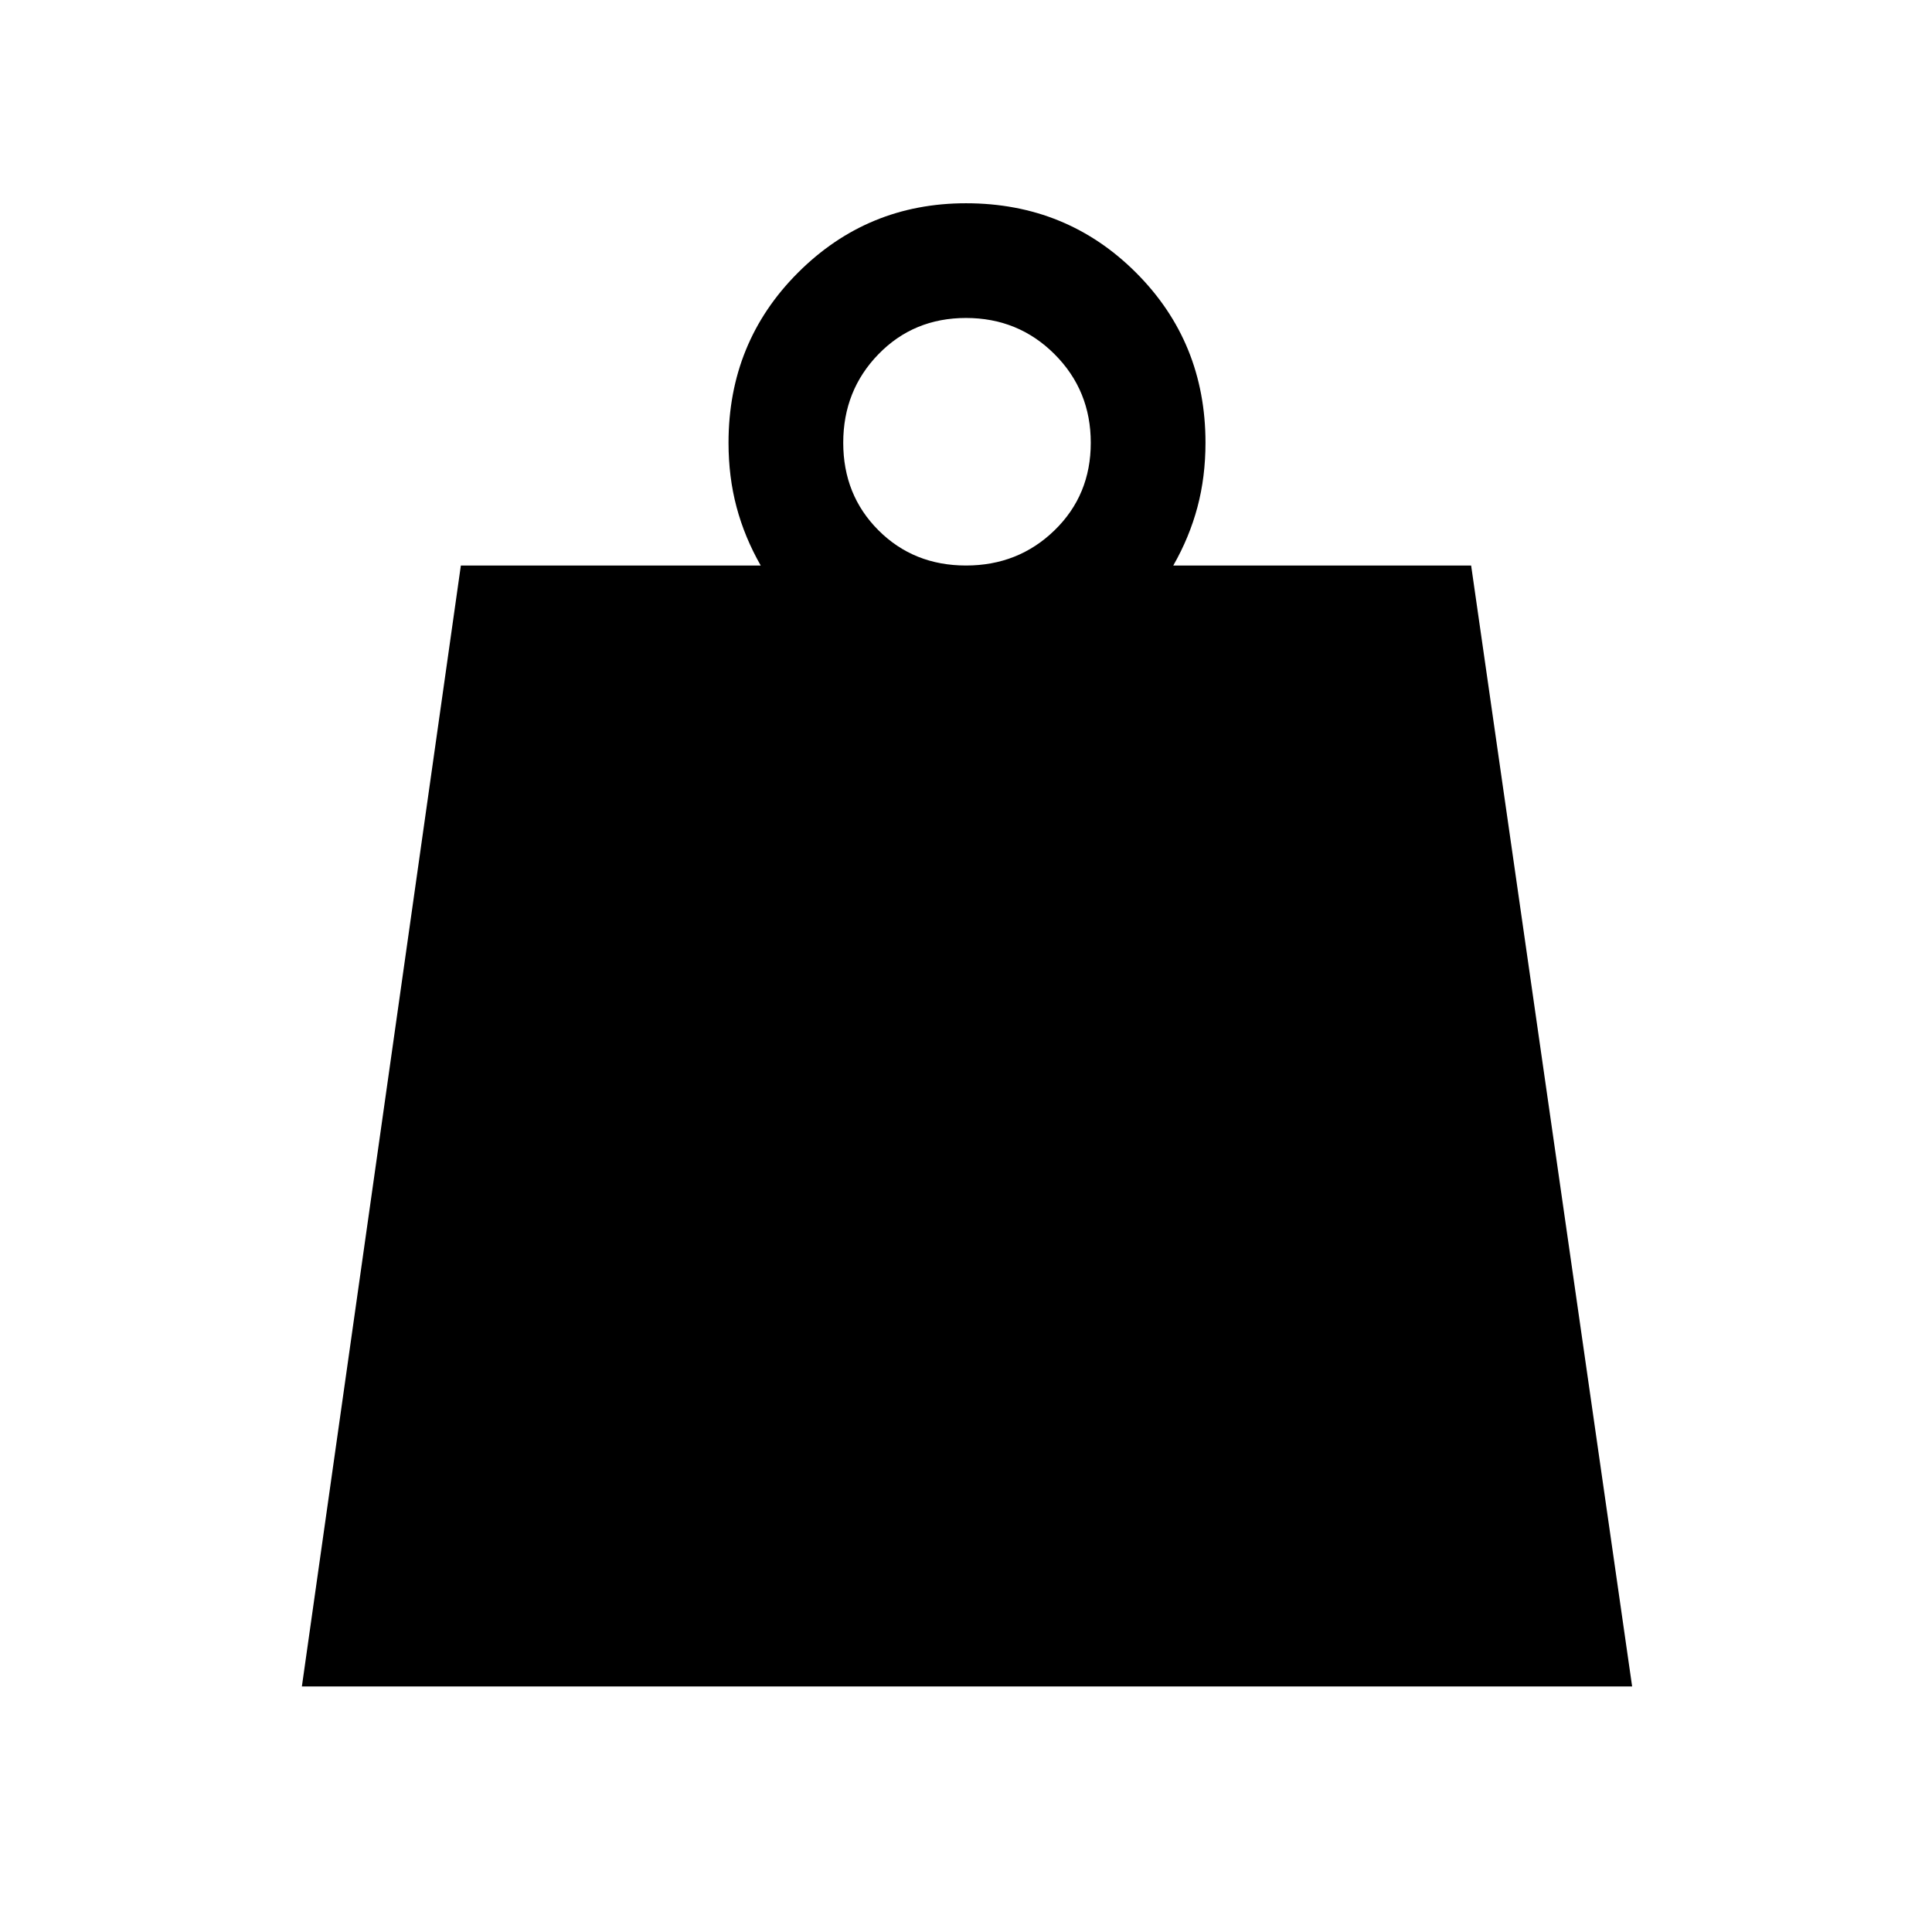 <svg xmlns="http://www.w3.org/2000/svg" height="48" width="48"><path d="M24 14.05q1.3 0 2.2-.875.9-.875.9-2.175 0-1.3-.9-2.2-.9-.9-2.2-.9-1.3 0-2.175.9-.875.9-.875 2.2 0 1.3.875 2.175.875.875 2.175.875ZM7.5 41.9l3.95-27.85h7.45q-.4-.7-.6-1.45-.2-.75-.2-1.6 0-2.5 1.725-4.225Q21.55 5.05 24 5.05q2.5 0 4.225 1.725Q29.95 8.5 29.95 11q0 .85-.2 1.6-.2.75-.6 1.45h7.4l4 27.85Z"/></svg>